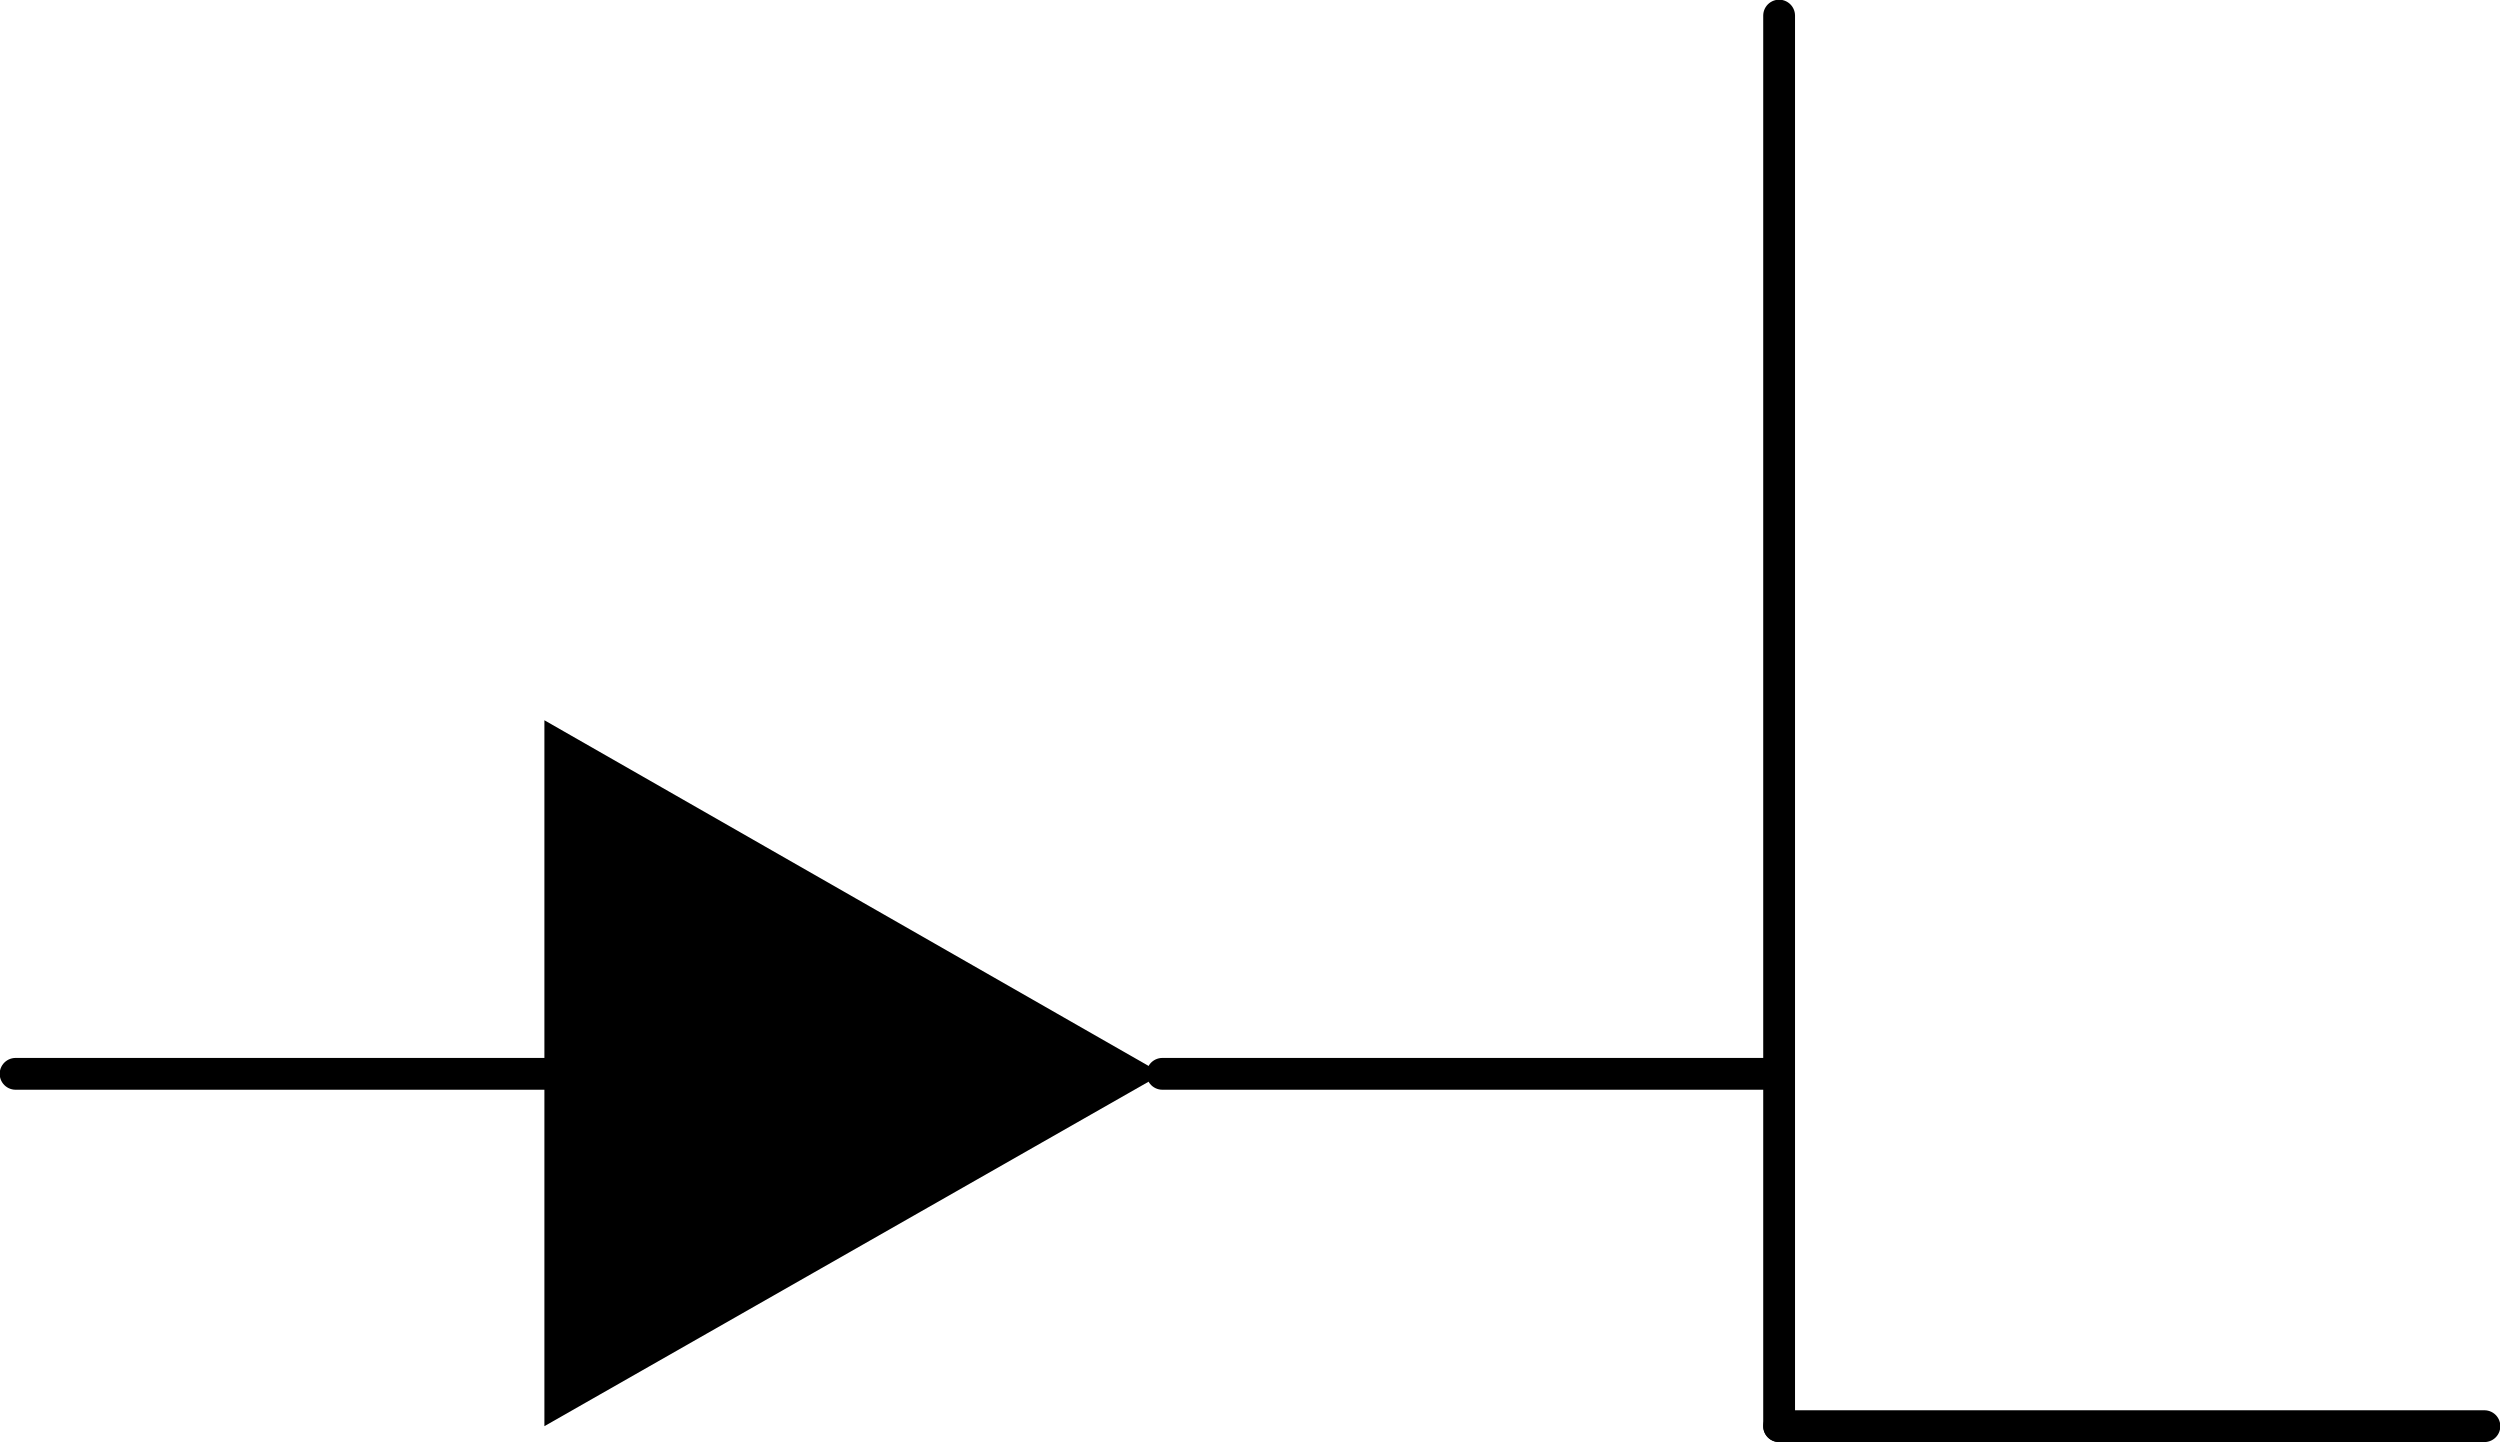 <?xml version="1.0" encoding="UTF-8"?>
<svg id="Layer_1" data-name="Layer 1" xmlns="http://www.w3.org/2000/svg" viewBox="0 0 40.09 23.13">
  <defs>
    <style>
      .cls-1 {
        fill: none;
        stroke: #000;
        stroke-linecap: round;
        stroke-linejoin: round;
        stroke-width: .51px;
      }
    </style>
  </defs>
  <line class="cls-1" x1="28.53" y1=".25" x2="28.53" y2="22.87"/>
  <line class="cls-1" x1="28.53" y1="22.87" x2="39.84" y2="22.87"/>
  <polyline points="8.73 11.55 8.73 22.87 18.64 17.22 8.73 11.55"/>
  <line class="cls-1" x1="18.64" y1="17.22" x2="28.53" y2="17.22"/>
  <line class="cls-1" x1=".25" y1="17.22" x2="8.73" y2="17.22"/>
</svg>